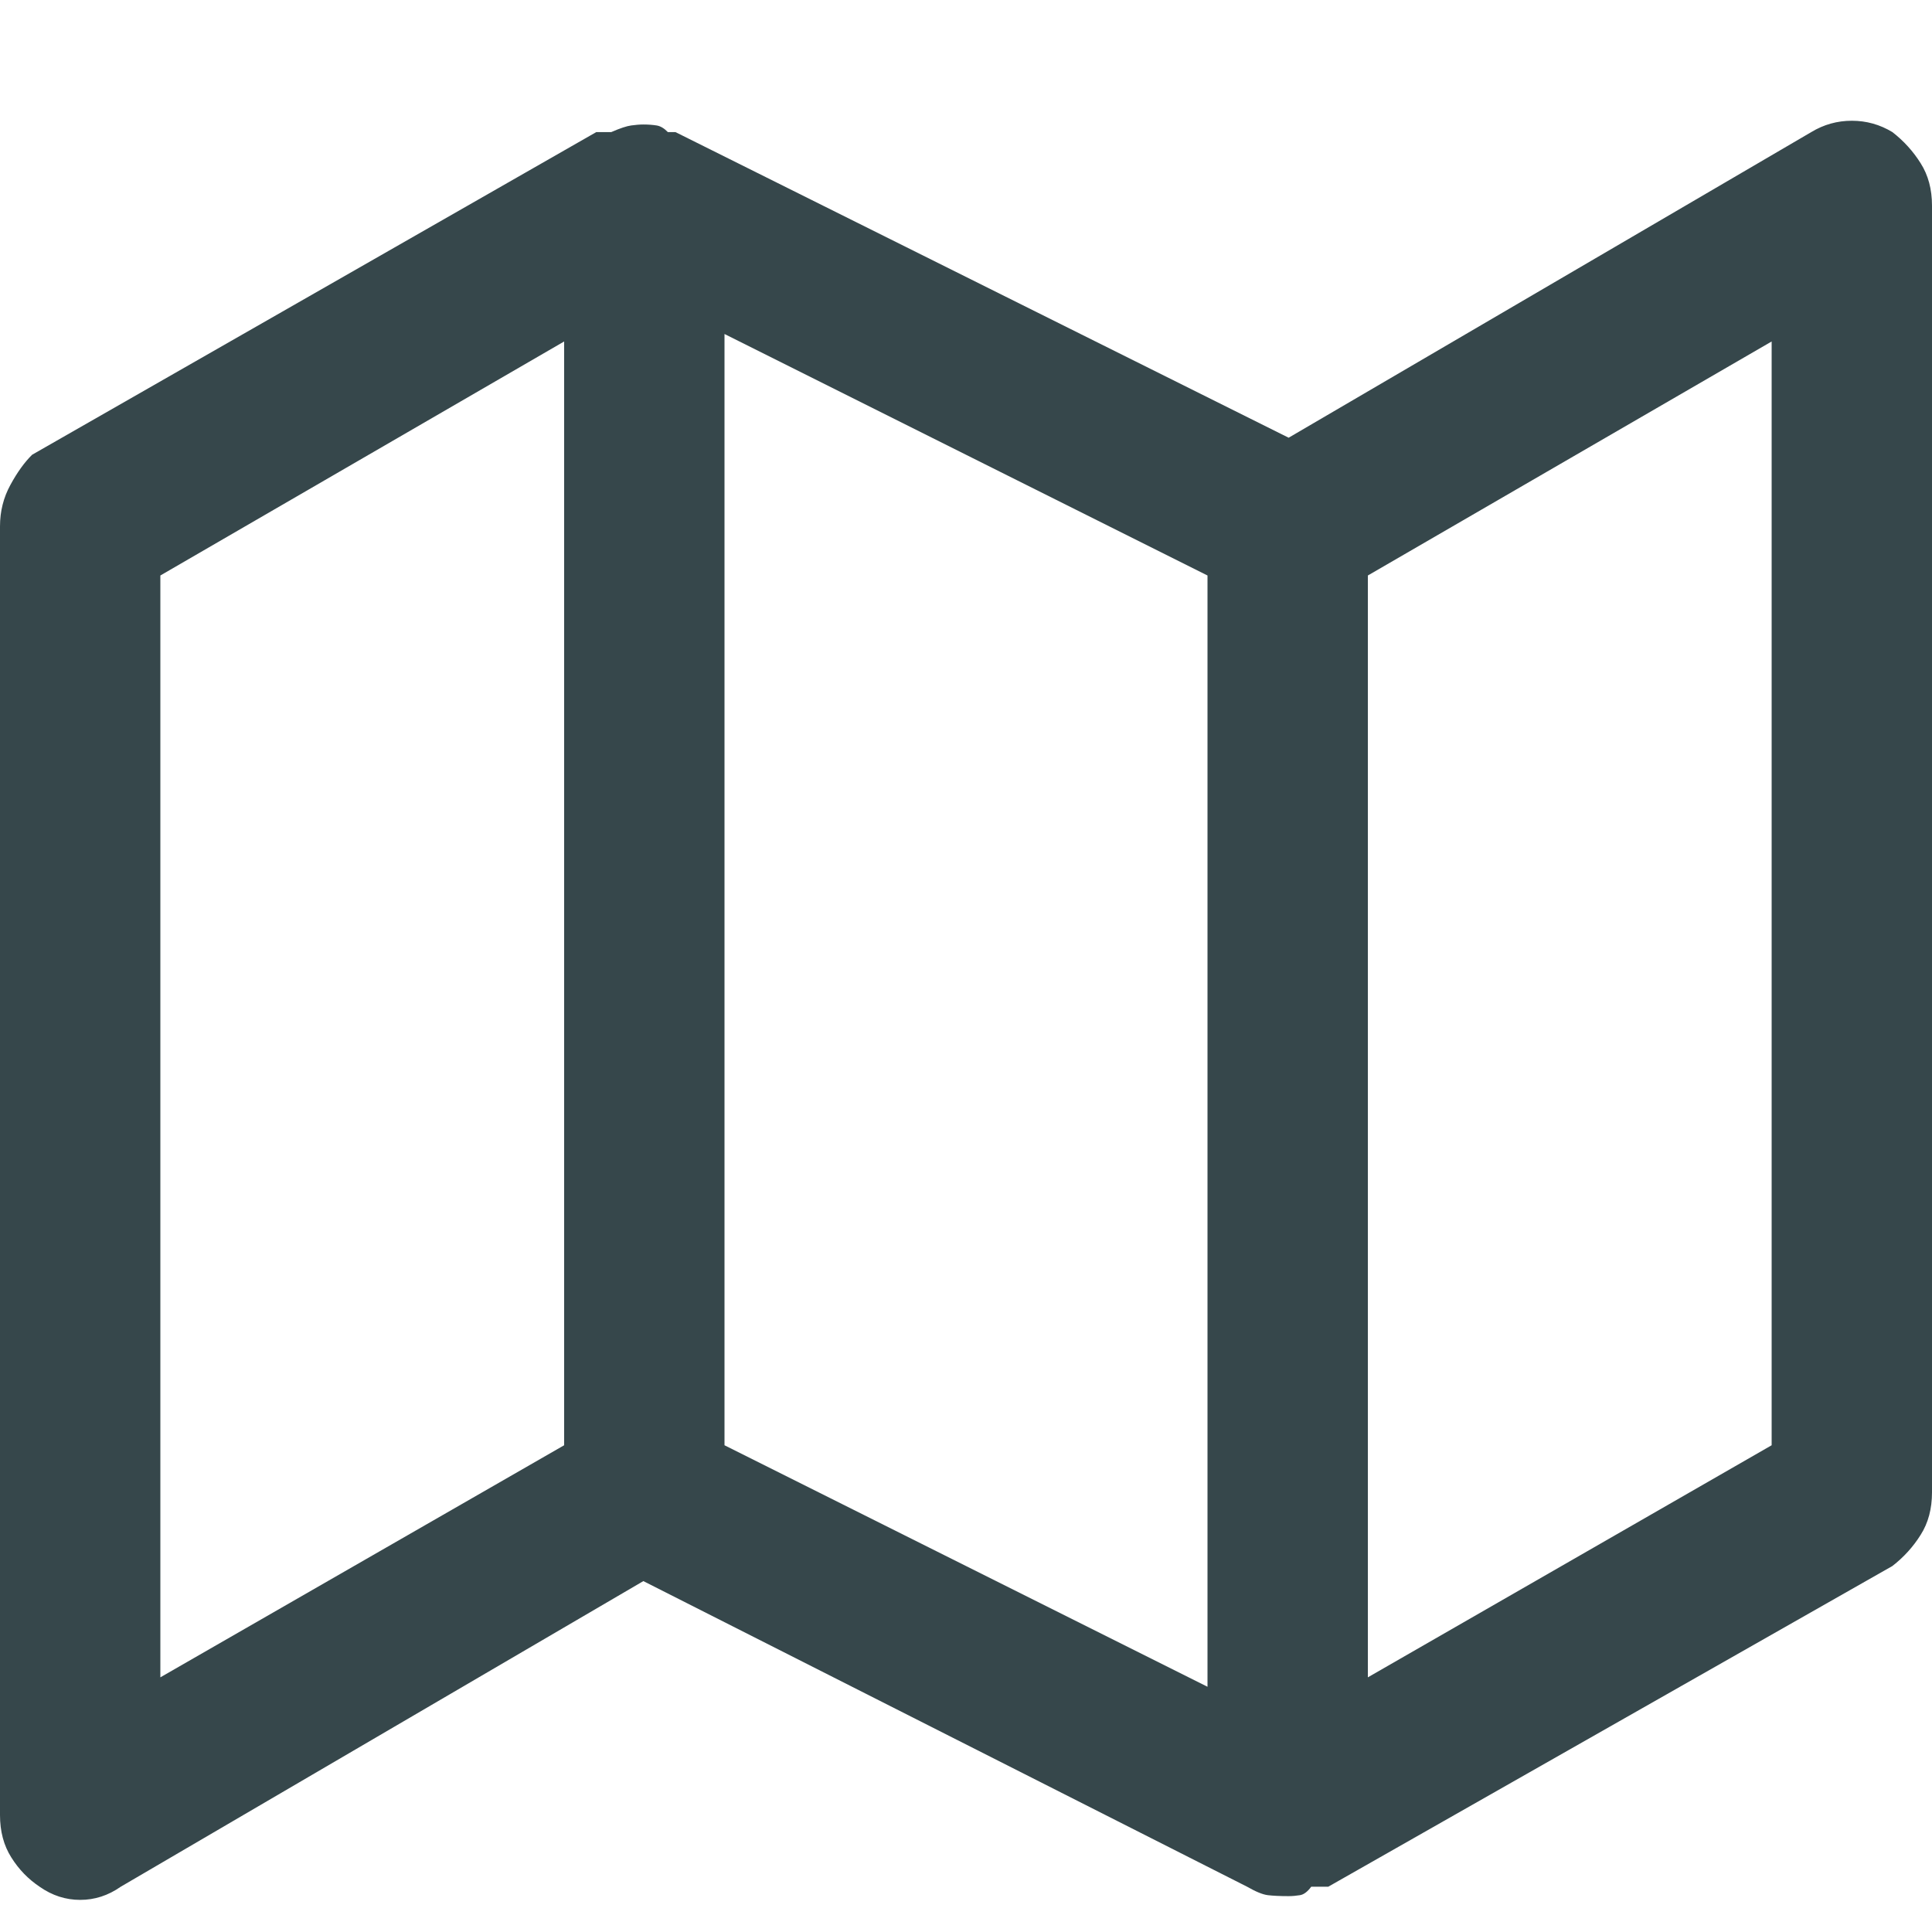 <svg viewBox="0 0 16 16" fill="none" xmlns="http://www.w3.org/2000/svg">
<path d="M15.672 1.094C15.568 1.031 15.456 1 15.336 1C15.216 1 15.104 1.031 15 1.094L10.672 3.625L5.594 1.094C5.594 1.094 5.591 1.094 5.586 1.094C5.581 1.094 5.562 1.094 5.531 1.094C5.5 1.062 5.469 1.044 5.438 1.039C5.406 1.034 5.37 1.031 5.328 1.031C5.297 1.031 5.263 1.034 5.227 1.039C5.19 1.044 5.135 1.062 5.062 1.094C5.062 1.094 5.06 1.094 5.055 1.094C5.049 1.094 5.031 1.094 5 1.094C5 1.094 4.99 1.094 4.969 1.094C4.948 1.094 4.938 1.094 4.938 1.094L0.266 3.766C0.203 3.828 0.143 3.911 0.086 4.016C0.029 4.12 0 4.234 0 4.359V15.031C0 15.167 0.031 15.284 0.094 15.383C0.156 15.482 0.234 15.562 0.328 15.625C0.432 15.698 0.544 15.734 0.664 15.734C0.784 15.734 0.896 15.698 1 15.625L5.328 13.094L10.328 15.625C10.401 15.667 10.458 15.69 10.5 15.695C10.542 15.7 10.599 15.703 10.672 15.703C10.703 15.703 10.734 15.7 10.766 15.695C10.797 15.69 10.828 15.667 10.859 15.625C10.859 15.625 10.872 15.625 10.898 15.625C10.925 15.625 10.938 15.625 10.938 15.625C10.938 15.625 10.94 15.625 10.945 15.625C10.95 15.625 10.969 15.625 11 15.625L15.672 12.969C15.766 12.896 15.844 12.81 15.906 12.711C15.969 12.612 16 12.495 16 12.359V1.703C16 1.568 15.969 1.451 15.906 1.352C15.844 1.253 15.766 1.167 15.672 1.094ZM6 2.766L10 4.766V13.969L6 11.969V2.766ZM1.328 4.766L4.672 2.828V11.969L1.328 13.891V4.766ZM14.672 11.969L11.328 13.891V4.766L14.672 2.828V11.969Z" fill="#36474B"/>
</svg>
